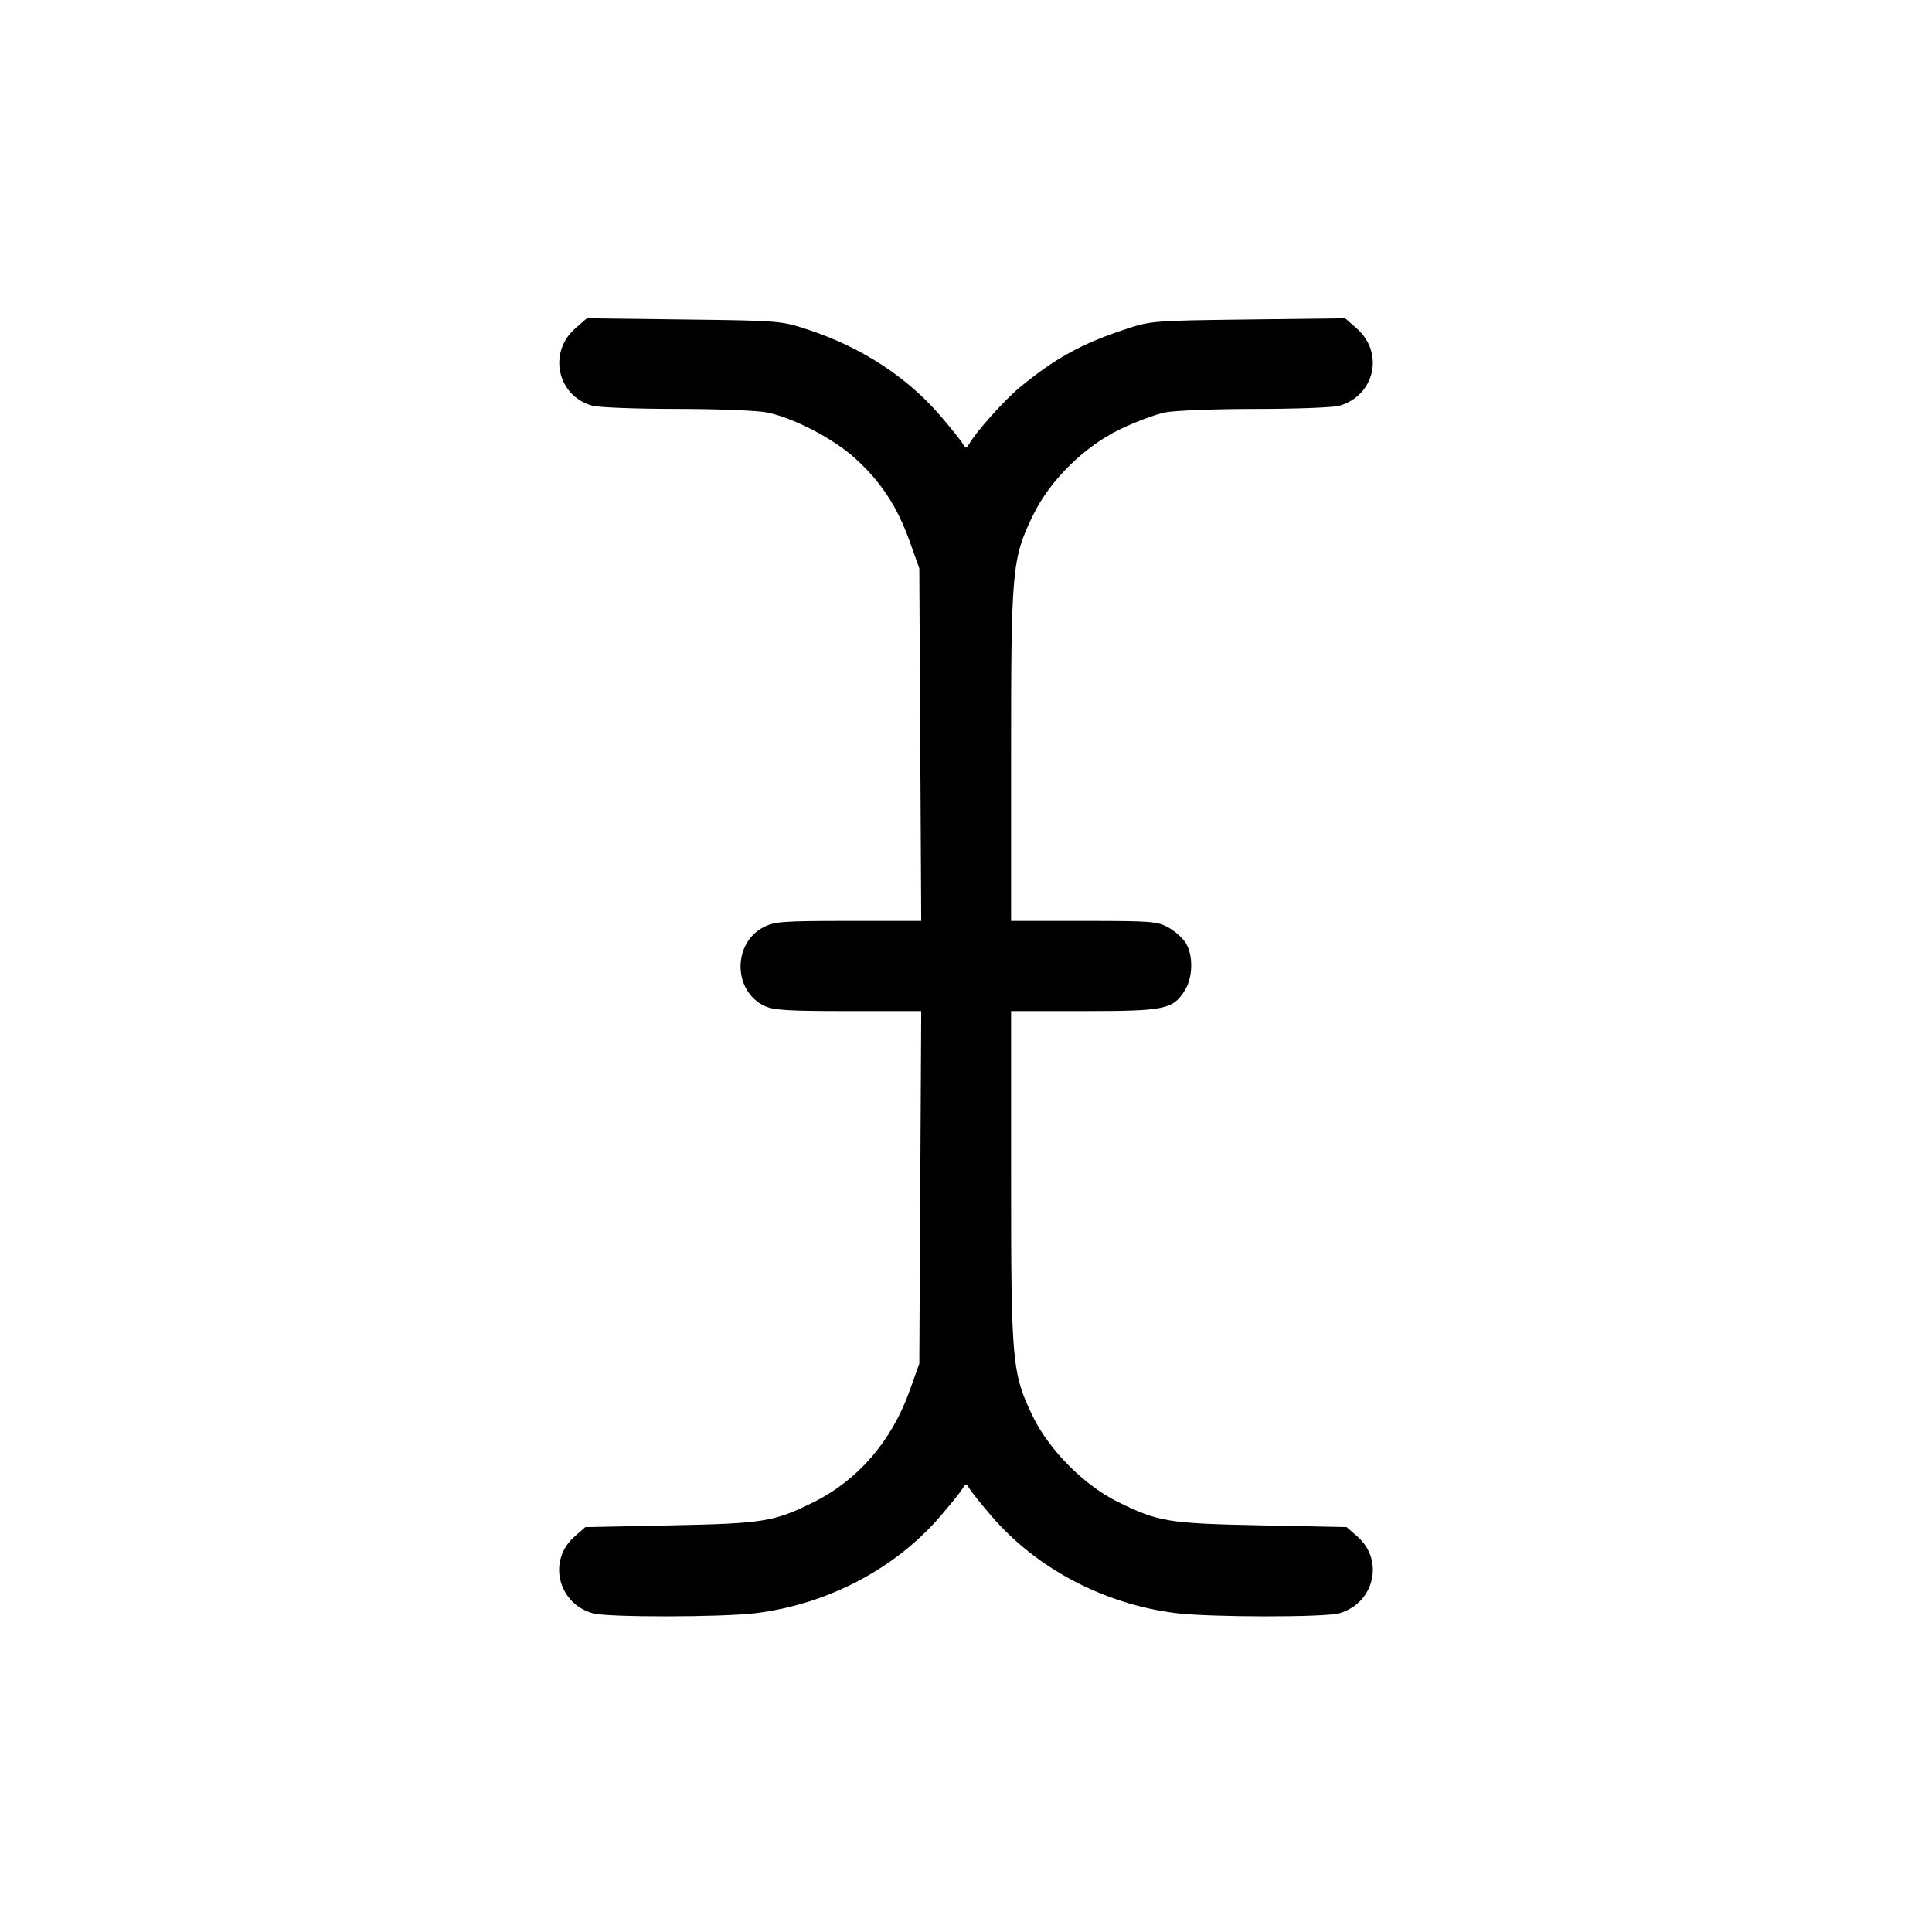 <svg fill="currentColor" viewBox="0 0 256 256" xmlns="http://www.w3.org/2000/svg"><path d="M76.218 43.526 C 72.577 46.723,73.849 52.473,78.482 53.760 C 79.317 53.992,84.359 54.183,89.686 54.184 C 95.013 54.186,100.389 54.396,101.632 54.652 C 105.189 55.383,110.426 58.115,113.342 60.760 C 116.716 63.820,118.877 67.106,120.508 71.661 L 121.813 75.307 121.940 98.667 L 122.067 122.027 112.430 122.027 C 103.792 122.027,102.629 122.111,101.210 122.839 C 97.059 124.970,97.113 131.302,101.298 133.288 C 102.492 133.855,104.415 133.973,112.405 133.973 L 122.067 133.973 121.940 157.333 L 121.813 180.693 120.508 184.339 C 118.125 190.991,113.647 196.160,107.737 199.079 C 102.529 201.651,101.170 201.869,88.806 202.120 L 77.559 202.349 76.119 203.613 C 72.545 206.751,73.899 212.439,78.536 213.768 C 80.470 214.323,95.721 214.305,100.204 213.743 C 109.687 212.553,118.614 207.865,124.570 200.946 C 125.940 199.354,127.272 197.698,127.530 197.266 C 127.987 196.503,128.013 196.503,128.470 197.266 C 128.728 197.698,130.060 199.354,131.430 200.946 C 137.386 207.865,146.313 212.553,155.796 213.743 C 160.279 214.305,175.530 214.323,177.464 213.768 C 182.102 212.438,183.453 206.750,179.877 203.610 L 178.441 202.349 167.194 202.120 C 154.750 201.868,153.491 201.661,148.063 198.980 C 143.659 196.805,139.014 192.132,136.882 187.733 C 134.097 181.984,133.973 180.639,133.973 155.965 L 133.973 133.973 143.616 133.973 C 154.376 133.973,155.434 133.755,157.007 131.211 C 158.060 129.506,158.130 126.657,157.158 125.013 C 156.769 124.353,155.735 123.412,154.860 122.920 C 153.377 122.086,152.625 122.027,143.622 122.027 L 133.973 122.027 133.973 100.035 C 133.973 75.361,134.097 74.016,136.882 68.267 C 139.133 63.622,143.702 59.130,148.513 56.833 C 150.489 55.889,153.124 54.908,154.368 54.652 C 155.611 54.396,160.988 54.187,166.317 54.187 C 171.646 54.187,176.662 53.998,177.464 53.768 C 182.172 52.418,183.452 46.749,179.778 43.523 L 178.243 42.175 165.388 42.334 C 152.629 42.491,152.506 42.501,148.907 43.696 C 143.289 45.560,139.708 47.547,135.089 51.361 C 133.138 52.973,129.475 57.058,128.454 58.763 C 128.021 59.484,127.978 59.483,127.530 58.734 C 127.272 58.302,125.940 56.646,124.570 55.054 C 120.171 49.944,114.120 46.009,107.093 43.689 C 103.500 42.503,103.348 42.491,90.612 42.334 L 77.757 42.175 76.218 43.526 " stroke="none" fill-rule="evenodd"></path></svg>
